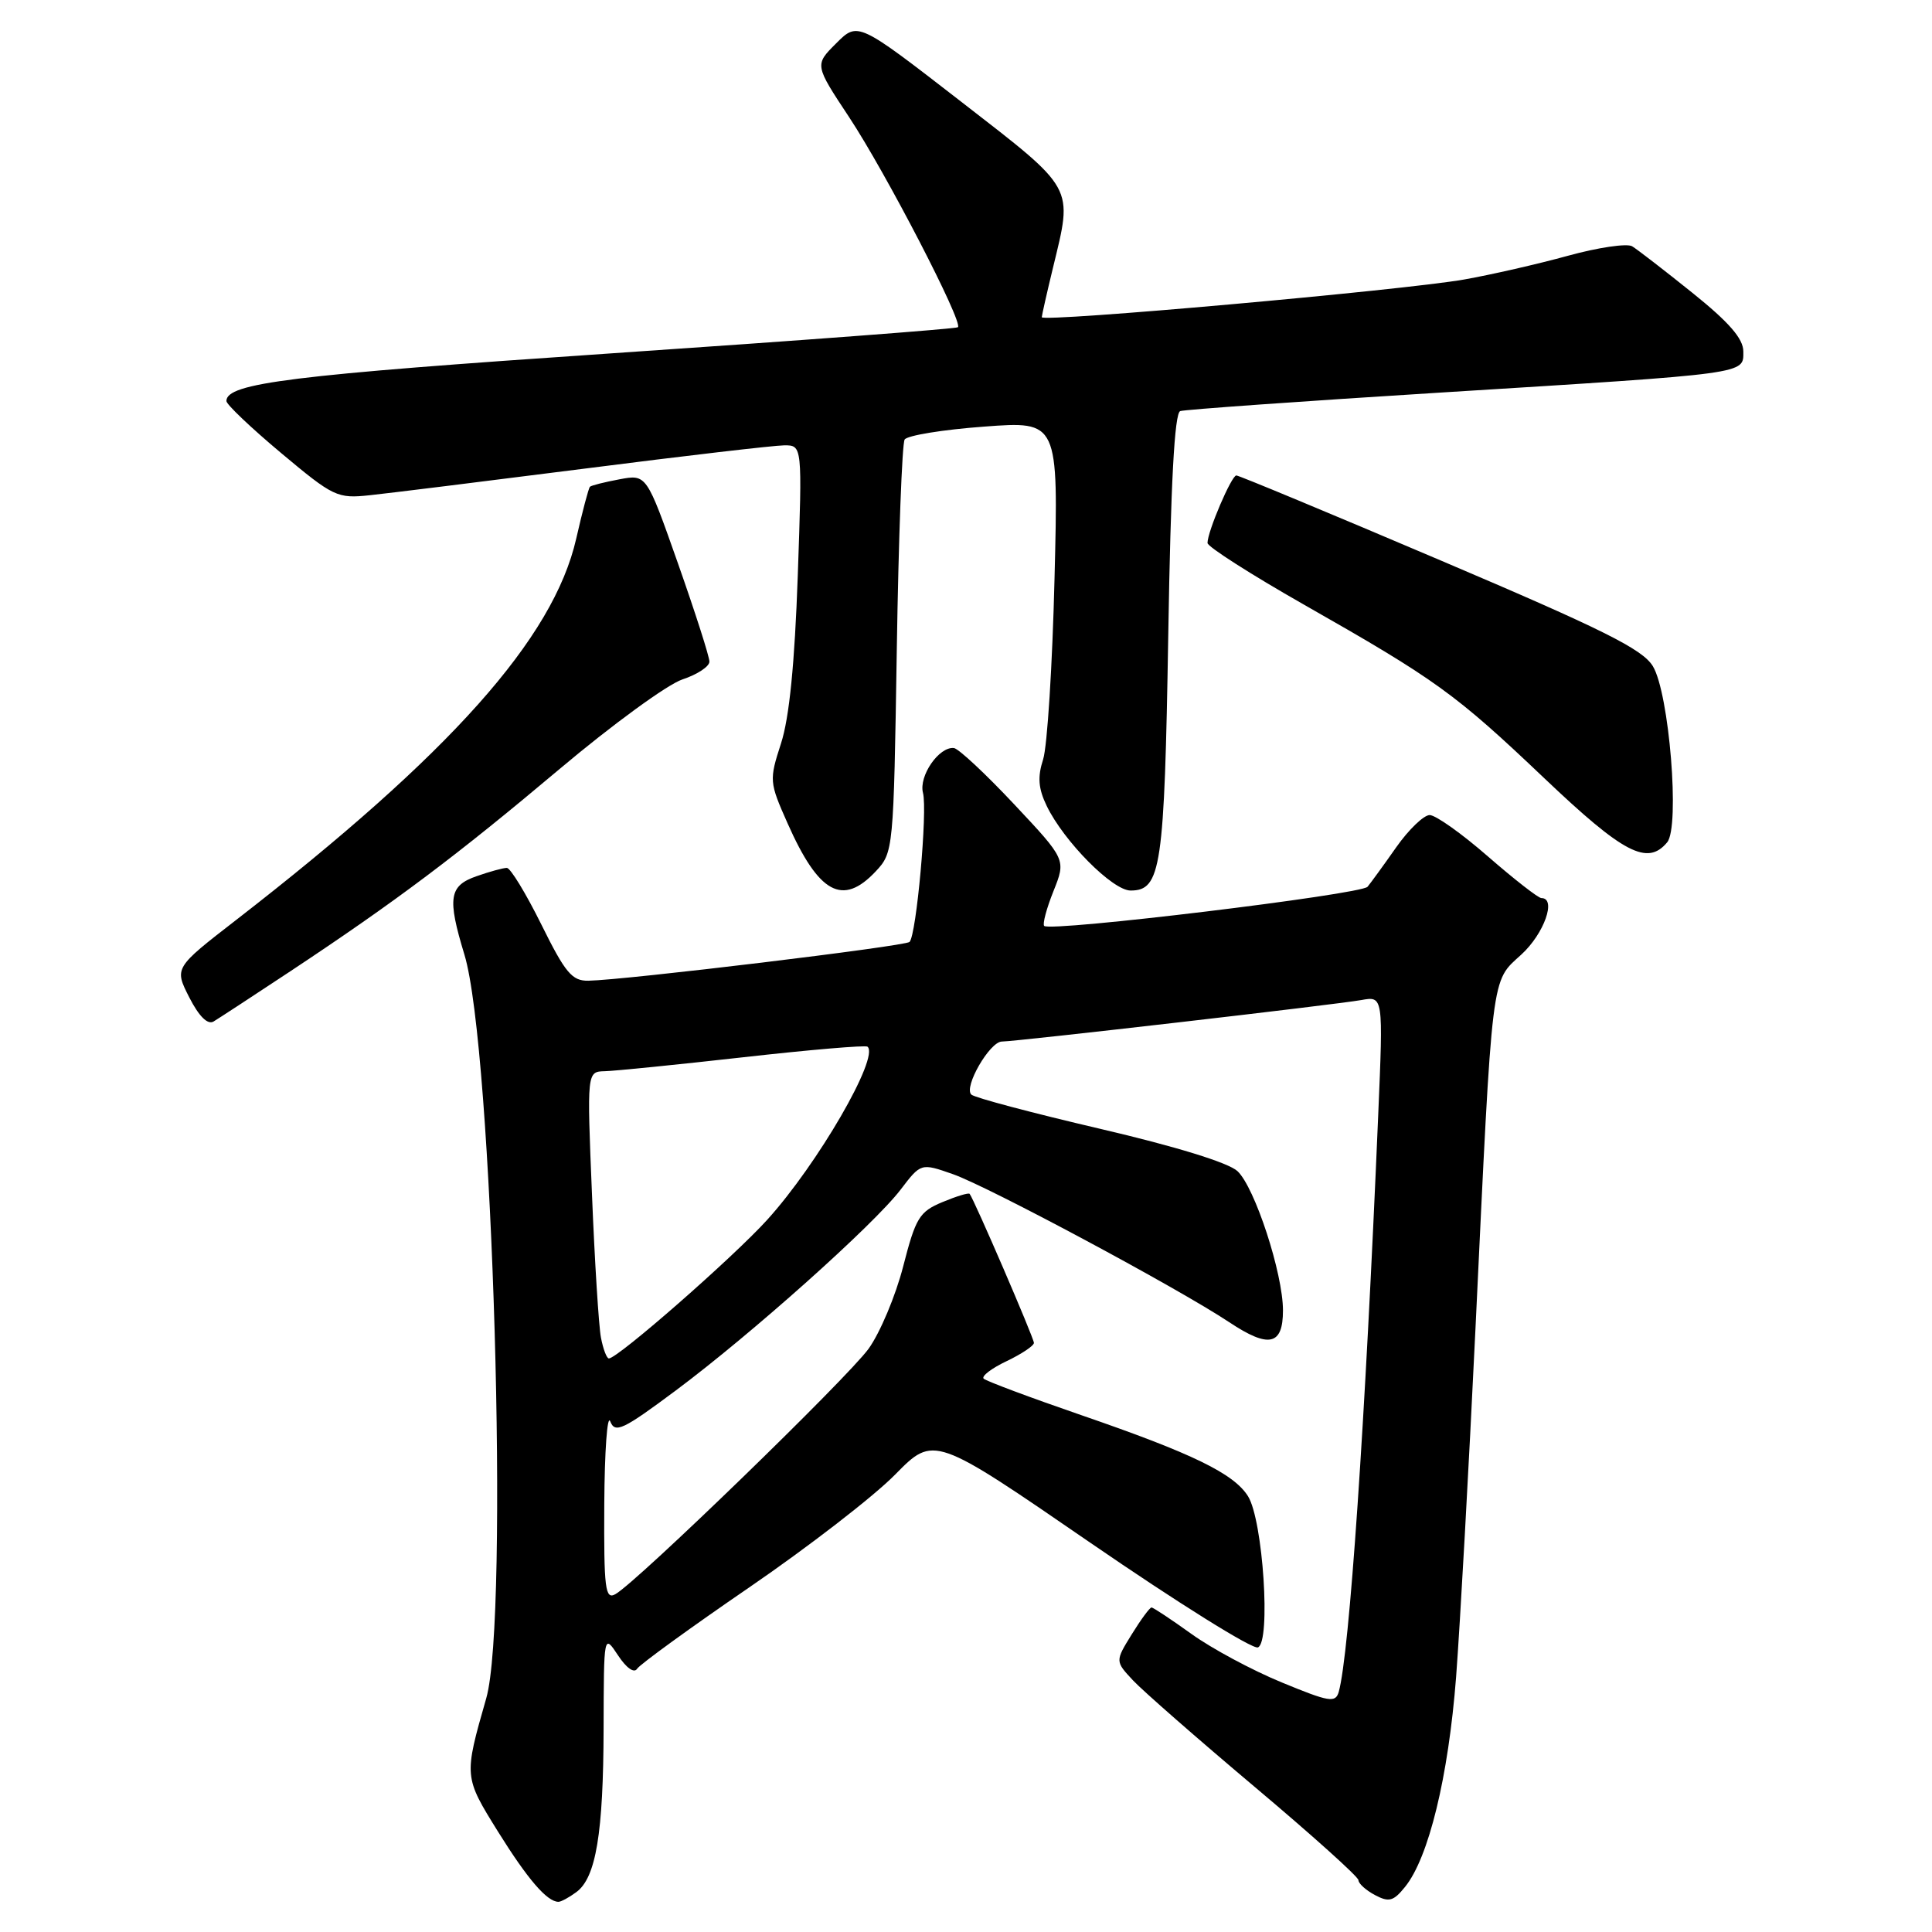 <?xml version="1.0" encoding="UTF-8" standalone="no"?>
<!DOCTYPE svg PUBLIC "-//W3C//DTD SVG 1.1//EN" "http://www.w3.org/Graphics/SVG/1.1/DTD/svg11.dtd" >
<svg xmlns="http://www.w3.org/2000/svg" xmlns:xlink="http://www.w3.org/1999/xlink" version="1.1" viewBox="0 0 256 256">
 <g >
 <path fill="currentColor"
d=" M 76.36 250.72 C 78.97 248.82 79.95 242.92 79.98 229.00 C 80.01 216.50 80.01 216.50 81.89 219.34 C 83.00 221.03 84.03 221.75 84.42 221.12 C 84.79 220.54 91.48 215.68 99.29 210.33 C 107.11 204.97 115.81 198.25 118.62 195.38 C 123.75 190.17 123.75 190.17 144.56 204.48 C 156.01 212.35 165.96 218.57 166.68 218.29 C 168.42 217.62 167.36 201.45 165.37 198.26 C 163.49 195.26 158.04 192.60 143.29 187.52 C 136.50 185.18 130.67 183.00 130.34 182.68 C 130.02 182.35 131.38 181.31 133.38 180.36 C 135.37 179.41 137.00 178.32 137.00 177.94 C 137.00 177.30 129.05 158.87 128.48 158.19 C 128.33 158.02 126.71 158.52 124.86 159.29 C 121.82 160.56 121.33 161.37 119.68 167.79 C 118.68 171.69 116.61 176.61 115.09 178.72 C 112.26 182.62 84.38 209.65 81.55 211.23 C 80.19 212.00 80.01 210.56 80.07 199.30 C 80.11 192.26 80.47 187.33 80.86 188.34 C 81.50 189.96 82.52 189.48 89.54 184.25 C 99.57 176.77 115.78 162.29 119.33 157.64 C 122.03 154.10 122.03 154.10 126.26 155.58 C 130.99 157.24 156.08 170.68 162.88 175.20 C 168.13 178.69 170.00 178.28 170.00 173.64 C 170.00 168.74 166.27 157.33 163.97 155.18 C 162.76 154.06 155.79 151.91 145.76 149.57 C 136.82 147.48 129.14 145.45 128.71 145.04 C 127.65 144.07 131.15 138.01 132.76 138.01 C 134.68 138.00 177.09 133.11 180.39 132.51 C 183.29 131.99 183.29 131.99 182.62 147.75 C 180.89 188.64 178.80 219.17 177.39 224.18 C 176.96 225.67 176.14 225.53 169.84 222.93 C 165.94 221.33 160.56 218.44 157.88 216.51 C 155.19 214.58 152.81 213.00 152.58 213.00 C 152.35 213.00 151.17 214.60 149.96 216.56 C 147.76 220.12 147.76 220.12 150.13 222.66 C 151.43 224.05 158.69 230.40 166.25 236.77 C 173.81 243.13 180.00 248.69 180.00 249.13 C 180.00 249.57 180.98 250.46 182.18 251.10 C 184.04 252.09 184.64 251.93 186.17 250.03 C 189.31 246.17 191.92 235.42 192.94 222.22 C 193.47 215.22 194.63 194.43 195.51 176.00 C 197.79 128.14 197.54 130.19 201.60 126.47 C 204.61 123.71 206.28 119.00 204.24 119.00 C 203.83 119.00 200.65 116.52 197.18 113.50 C 193.71 110.47 190.23 108.00 189.44 108.00 C 188.66 108.00 186.67 109.91 185.02 112.25 C 183.38 114.59 181.66 116.95 181.21 117.50 C 180.37 118.52 139.18 123.51 138.36 122.69 C 138.12 122.45 138.67 120.37 139.59 118.08 C 141.26 113.90 141.26 113.90 134.38 106.57 C 130.60 102.54 127.01 99.19 126.40 99.12 C 124.43 98.90 121.72 102.82 122.30 105.06 C 122.92 107.41 121.43 123.90 120.52 124.81 C 119.95 125.38 82.96 129.85 77.97 129.95 C 75.80 129.99 74.91 128.93 71.73 122.50 C 69.69 118.38 67.63 115.00 67.16 115.00 C 66.68 115.00 64.88 115.49 63.15 116.10 C 59.50 117.37 59.25 118.97 61.54 126.50 C 65.29 138.84 67.50 214.32 64.43 225.03 C 61.46 235.41 61.46 235.42 66.00 242.72 C 69.92 249.01 72.49 252.00 74.00 252.00 C 74.34 252.00 75.40 251.43 76.36 250.72 Z  M 38.50 128.68 C 52.50 119.40 60.47 113.41 74.17 101.88 C 81.14 96.01 88.45 90.68 90.42 90.03 C 92.39 89.38 94.00 88.32 94.00 87.67 C 94.01 87.03 92.13 81.18 89.84 74.67 C 85.67 62.84 85.67 62.84 82.09 63.51 C 80.11 63.88 78.35 64.32 78.17 64.50 C 77.99 64.68 77.17 67.78 76.35 71.38 C 73.33 84.60 59.69 99.89 31.29 121.90 C 23.09 128.25 23.09 128.25 25.08 132.16 C 26.36 134.67 27.51 135.81 28.29 135.36 C 28.95 134.96 33.55 131.96 38.50 128.68 Z  M 116.03 115.47 C 118.38 112.96 118.41 112.71 118.83 86.08 C 119.06 71.31 119.53 58.78 119.87 58.24 C 120.22 57.70 124.94 56.93 130.38 56.53 C 140.25 55.79 140.25 55.79 139.73 76.65 C 139.45 88.12 138.77 98.90 138.22 100.62 C 137.46 102.97 137.58 104.48 138.70 106.80 C 140.98 111.50 147.42 118.00 149.81 118.00 C 153.85 118.00 154.29 115.01 154.80 84.19 C 155.13 63.96 155.63 54.72 156.39 54.47 C 157.00 54.27 172.57 53.16 191.00 52.01 C 231.97 49.46 231.00 49.59 231.00 46.57 C 231.00 44.88 229.12 42.71 224.25 38.80 C 220.54 35.82 216.94 33.04 216.26 32.63 C 215.57 32.23 211.75 32.79 207.76 33.89 C 203.77 34.99 197.59 36.40 194.04 37.03 C 185.87 38.47 137.99 42.74 138.04 42.03 C 138.06 41.74 138.72 38.80 139.52 35.50 C 142.17 24.54 142.58 25.28 127.34 13.46 C 113.67 2.87 113.67 2.87 110.80 5.74 C 107.93 8.60 107.93 8.60 112.53 15.55 C 117.39 22.91 127.65 42.72 126.93 43.36 C 126.69 43.57 105.97 45.13 80.88 46.83 C 38.57 49.70 30.00 50.76 30.00 53.14 C 30.00 53.59 33.26 56.69 37.25 60.03 C 44.19 65.84 44.69 66.08 49.00 65.62 C 51.48 65.36 64.30 63.77 77.50 62.09 C 90.70 60.40 102.58 59.02 103.91 59.01 C 106.31 59.00 106.31 59.00 105.71 76.25 C 105.30 87.94 104.59 95.11 103.49 98.50 C 101.91 103.39 101.93 103.63 104.36 109.10 C 108.49 118.41 111.65 120.13 116.03 115.47 Z  M 220.91 111.61 C 222.62 109.55 221.18 91.83 219.01 88.27 C 217.63 86.01 212.43 83.42 190.87 74.25 C 176.33 68.06 164.16 63.00 163.82 63.00 C 163.18 63.00 160.00 70.43 160.00 71.95 C 160.00 72.44 165.74 76.11 172.75 80.10 C 190.28 90.07 192.79 91.87 204.65 103.14 C 215.14 113.11 218.30 114.75 220.91 111.61 Z  M 79.63 177.25 C 79.34 175.74 78.80 167.19 78.44 158.25 C 77.77 142.00 77.77 142.00 80.14 141.94 C 81.44 141.91 89.70 141.08 98.50 140.09 C 107.30 139.10 114.70 138.47 114.95 138.69 C 116.56 140.07 108.35 154.25 101.66 161.63 C 97.15 166.61 81.86 180.00 80.68 180.00 C 80.39 180.00 79.92 178.76 79.63 177.25 Z "/>
</g>
</svg>